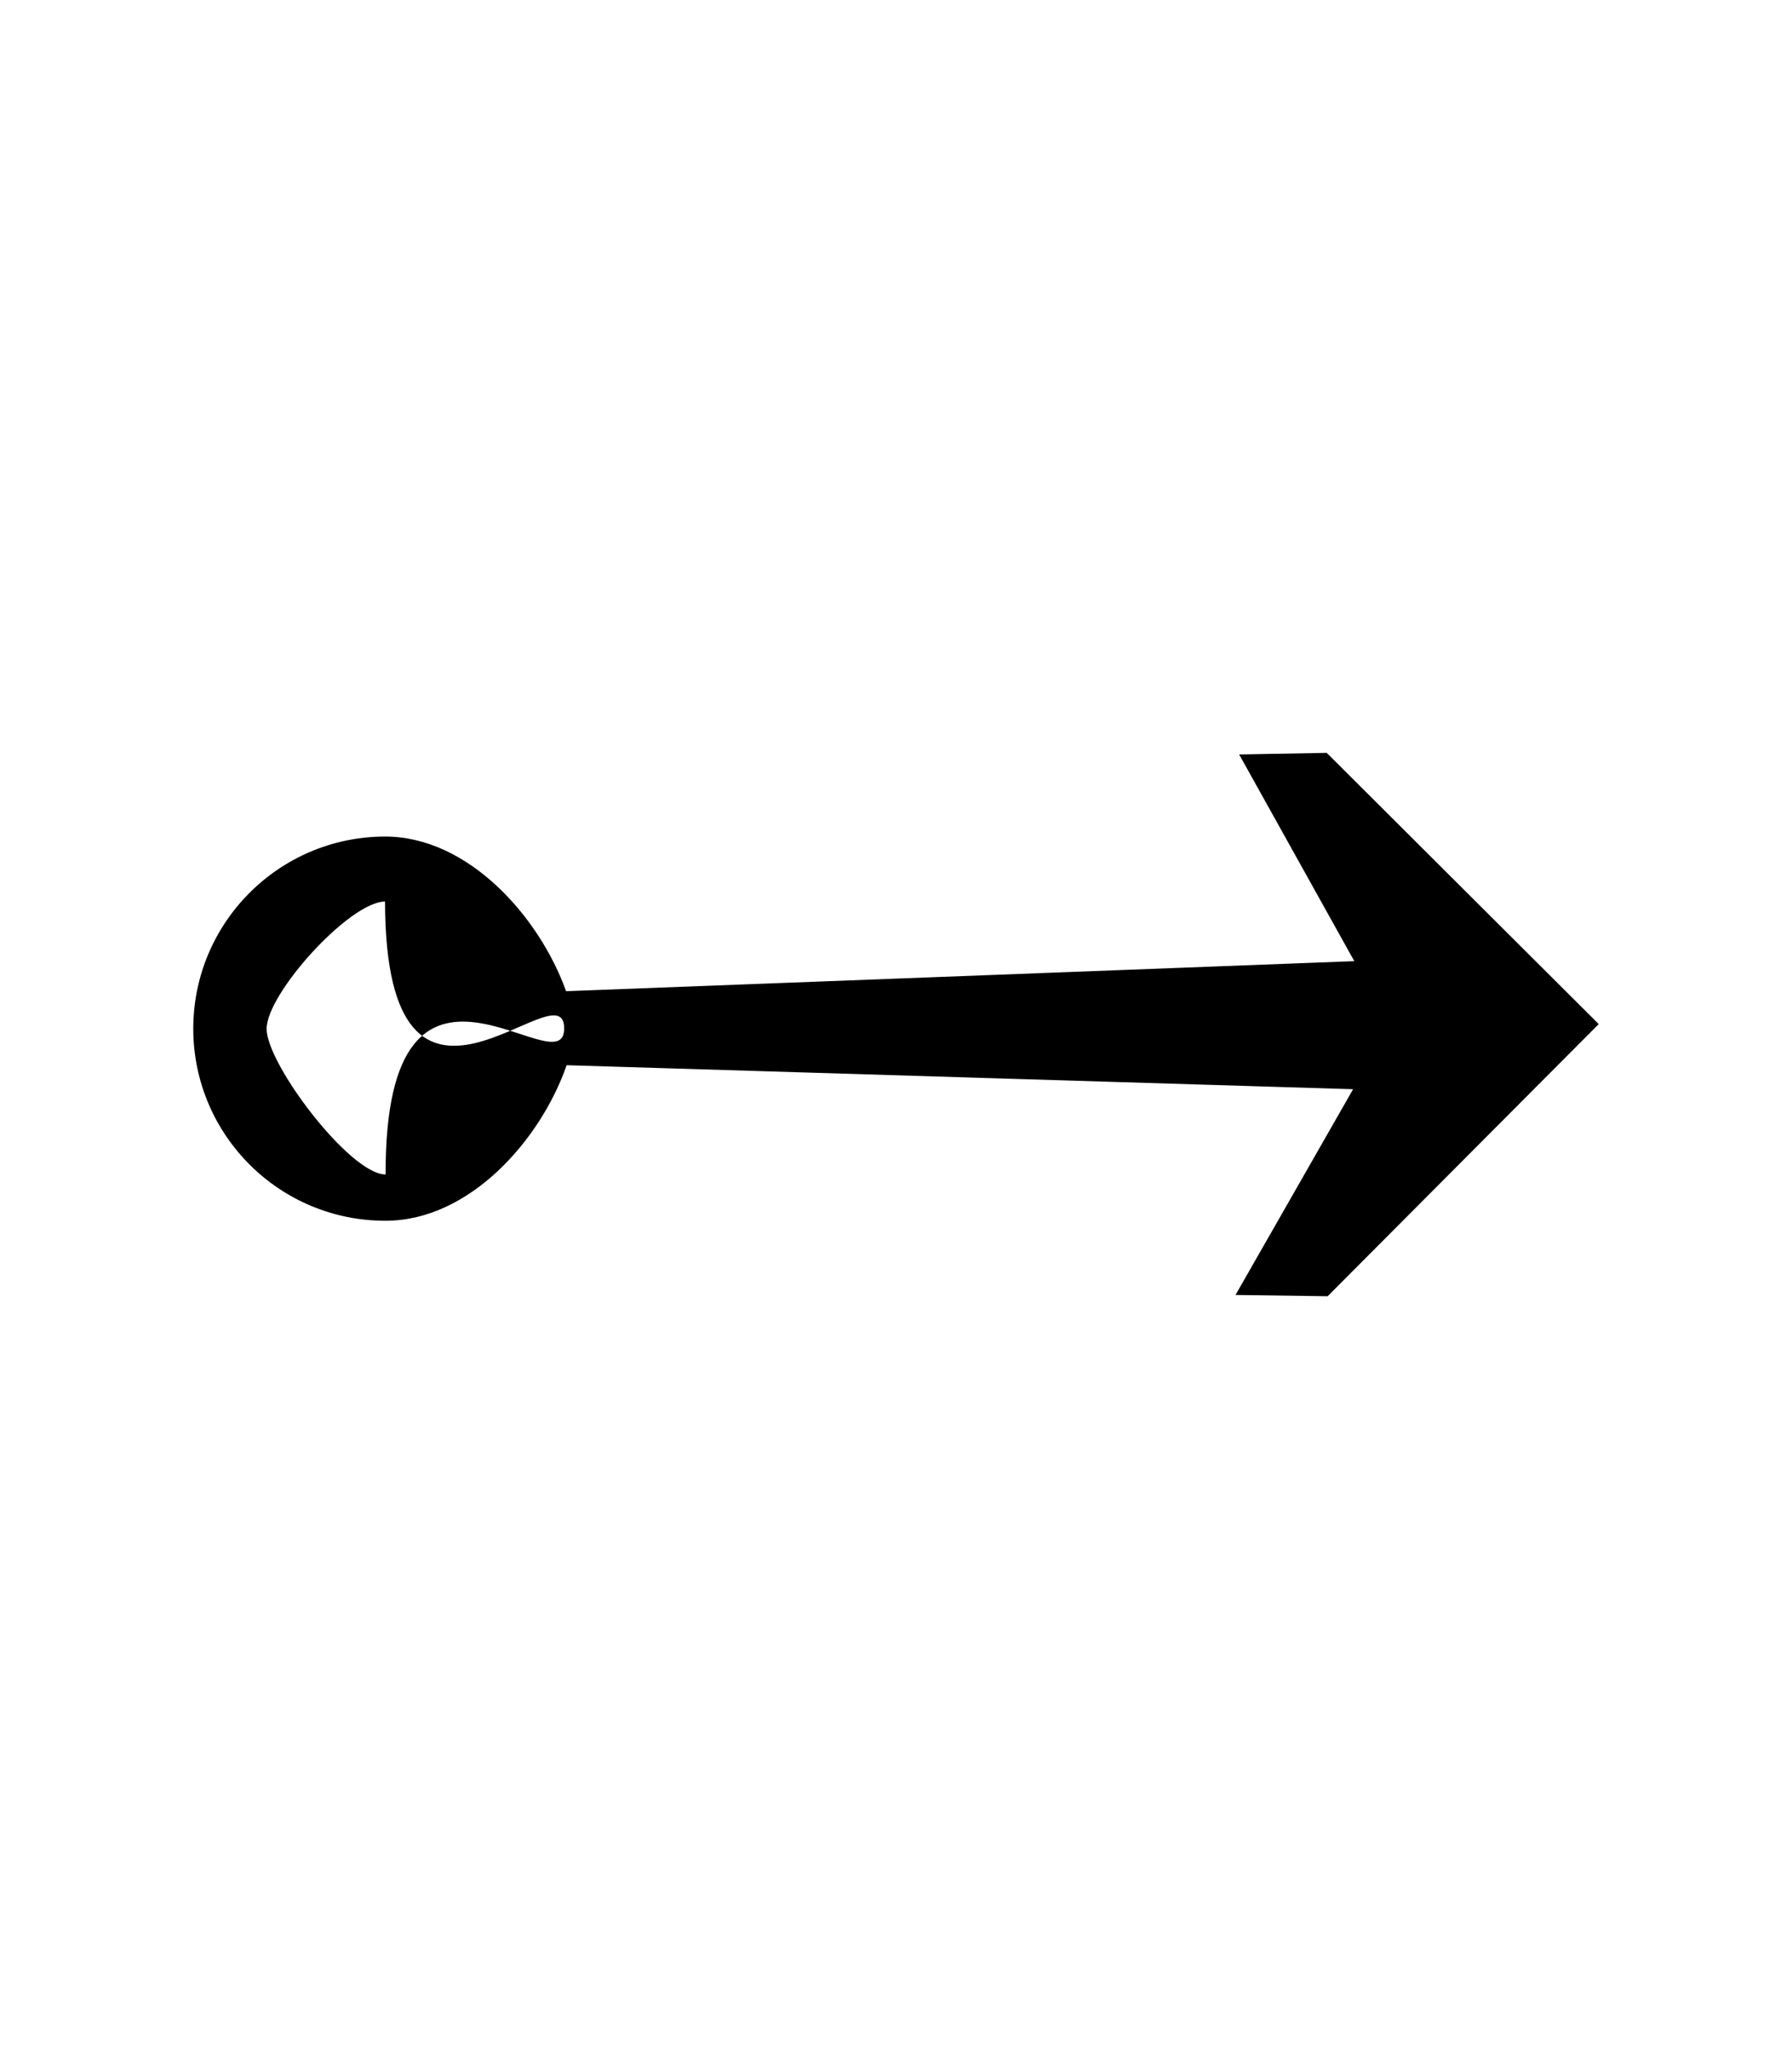 <?xml version="1.0" encoding="UTF-8" standalone="no"?>
<svg
   height="2em"
   viewBox="-2 0 28 24"
   fill="none"
   version="1.1"
   xmlns="http://www.w3.org/2000/svg"
   xmlns:svg="http://www.w3.org/2000/svg">
  <path
     fill-rule="evenodd"
     clip-rule="evenodd"
     d="m 18.73,7.757 4.25,4.236 -4.236,4.25 -1.439,-0.02 L 19.142,13.01 6.854,12.635 C 6.447,13.802 5.34,15.058 4.034,15.064 2.377,15.072 1.028,13.735 1.02,12.078 1.013,10.421 2.35,9.072 4.007,9.064 5.313,9.058 6.428,10.315 6.845,11.479 L 19.161,11.01 17.362,7.782 Z M 6.815,12.06 c 0,-1.006 -2.79,2.281 -2.799,-1.981 C 3.463,10.081 2.163,11.517 2.166,12.069 2.168,12.621 3.472,14.344 4.025,14.341 4.016,10.079 6.815,13.029 6.815,12.06 Z"
     fill="currentColor"
     id="path2"
     style="stroke:none;stroke-opacity:1" />
</svg>
